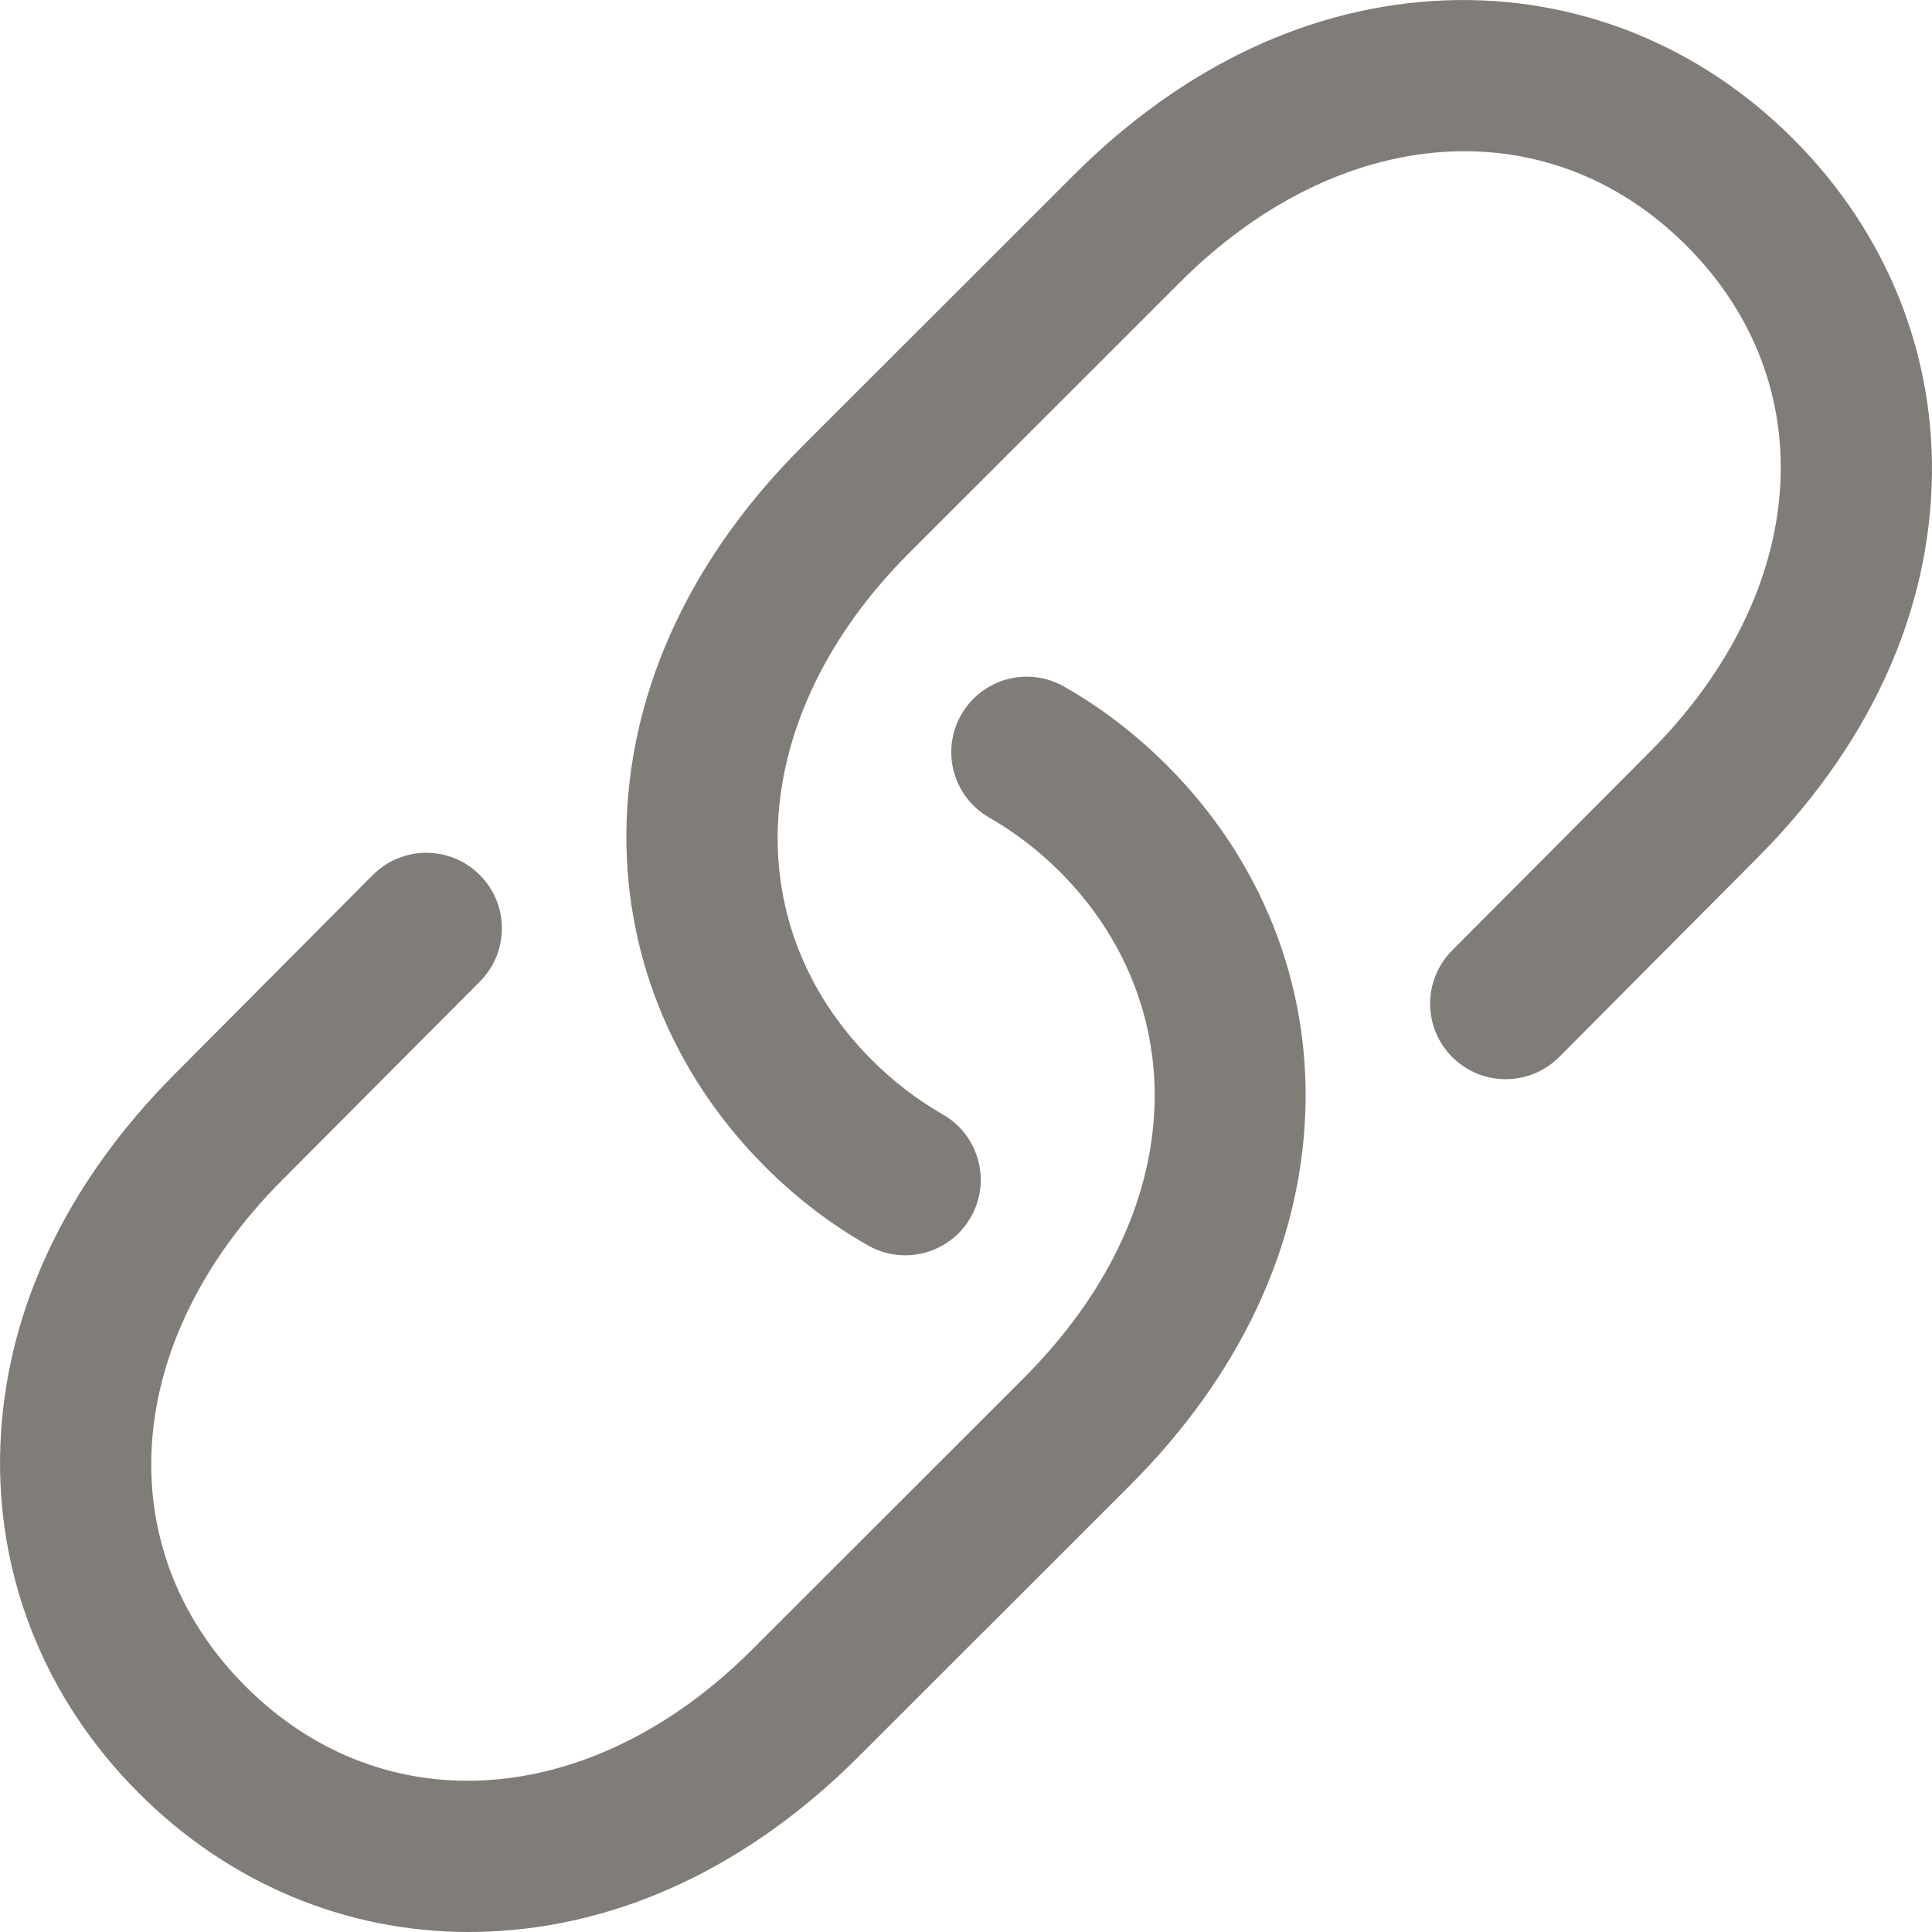 <svg width="16" height="16" viewBox="0 0 16 16" fill="none" xmlns="http://www.w3.org/2000/svg">
<path d="M3.882 16C2.86 16 1.894 15.595 1.15 14.85C0.37 14.07 -0.037 13.049 0.003 11.973C0.044 10.863 0.546 9.796 1.454 8.888L3.088 7.246C3.332 7.002 3.728 7.001 3.972 7.245C4.217 7.488 4.218 7.884 3.974 8.129L2.339 9.771C1.013 11.096 0.888 12.821 2.034 13.966C3.179 15.112 4.904 14.987 6.228 13.662L8.475 11.416C9.156 10.735 9.531 9.957 9.561 9.168C9.588 8.443 9.31 7.752 8.779 7.221C8.601 7.043 8.404 6.892 8.194 6.772C7.894 6.601 7.789 6.22 7.96 5.92C8.131 5.62 8.512 5.515 8.812 5.686C9.12 5.861 9.406 6.08 9.663 6.337C10.443 7.117 10.85 8.139 10.81 9.214C10.768 10.325 10.267 11.392 9.359 12.3L7.112 14.546C6.204 15.454 5.137 15.956 4.027 15.997C3.978 15.999 3.93 16 3.882 16ZM8.04 10.08C8.211 9.78 8.106 9.399 7.806 9.228C7.596 9.108 7.399 8.957 7.221 8.779C6.076 7.634 6.201 5.909 7.525 4.584L9.772 2.338C11.096 1.013 12.821 0.888 13.966 2.034C15.112 3.179 14.987 4.904 13.661 6.229L12.026 7.871C11.782 8.116 11.783 8.512 12.028 8.755C12.272 8.999 12.668 8.998 12.912 8.754L14.546 7.112C15.454 6.204 15.956 5.137 15.997 4.027C16.038 2.951 15.63 1.929 14.85 1.15C14.071 0.37 13.048 -0.037 11.973 0.003C10.863 0.044 9.796 0.546 8.888 1.454L6.641 3.7C5.733 4.608 5.232 5.675 5.19 6.786C5.15 7.861 5.557 8.883 6.337 9.663C6.594 9.92 6.88 10.139 7.188 10.314C7.285 10.37 7.392 10.396 7.497 10.396C7.714 10.396 7.925 10.282 8.04 10.08Z" fill="#807C77"/>
</svg>
